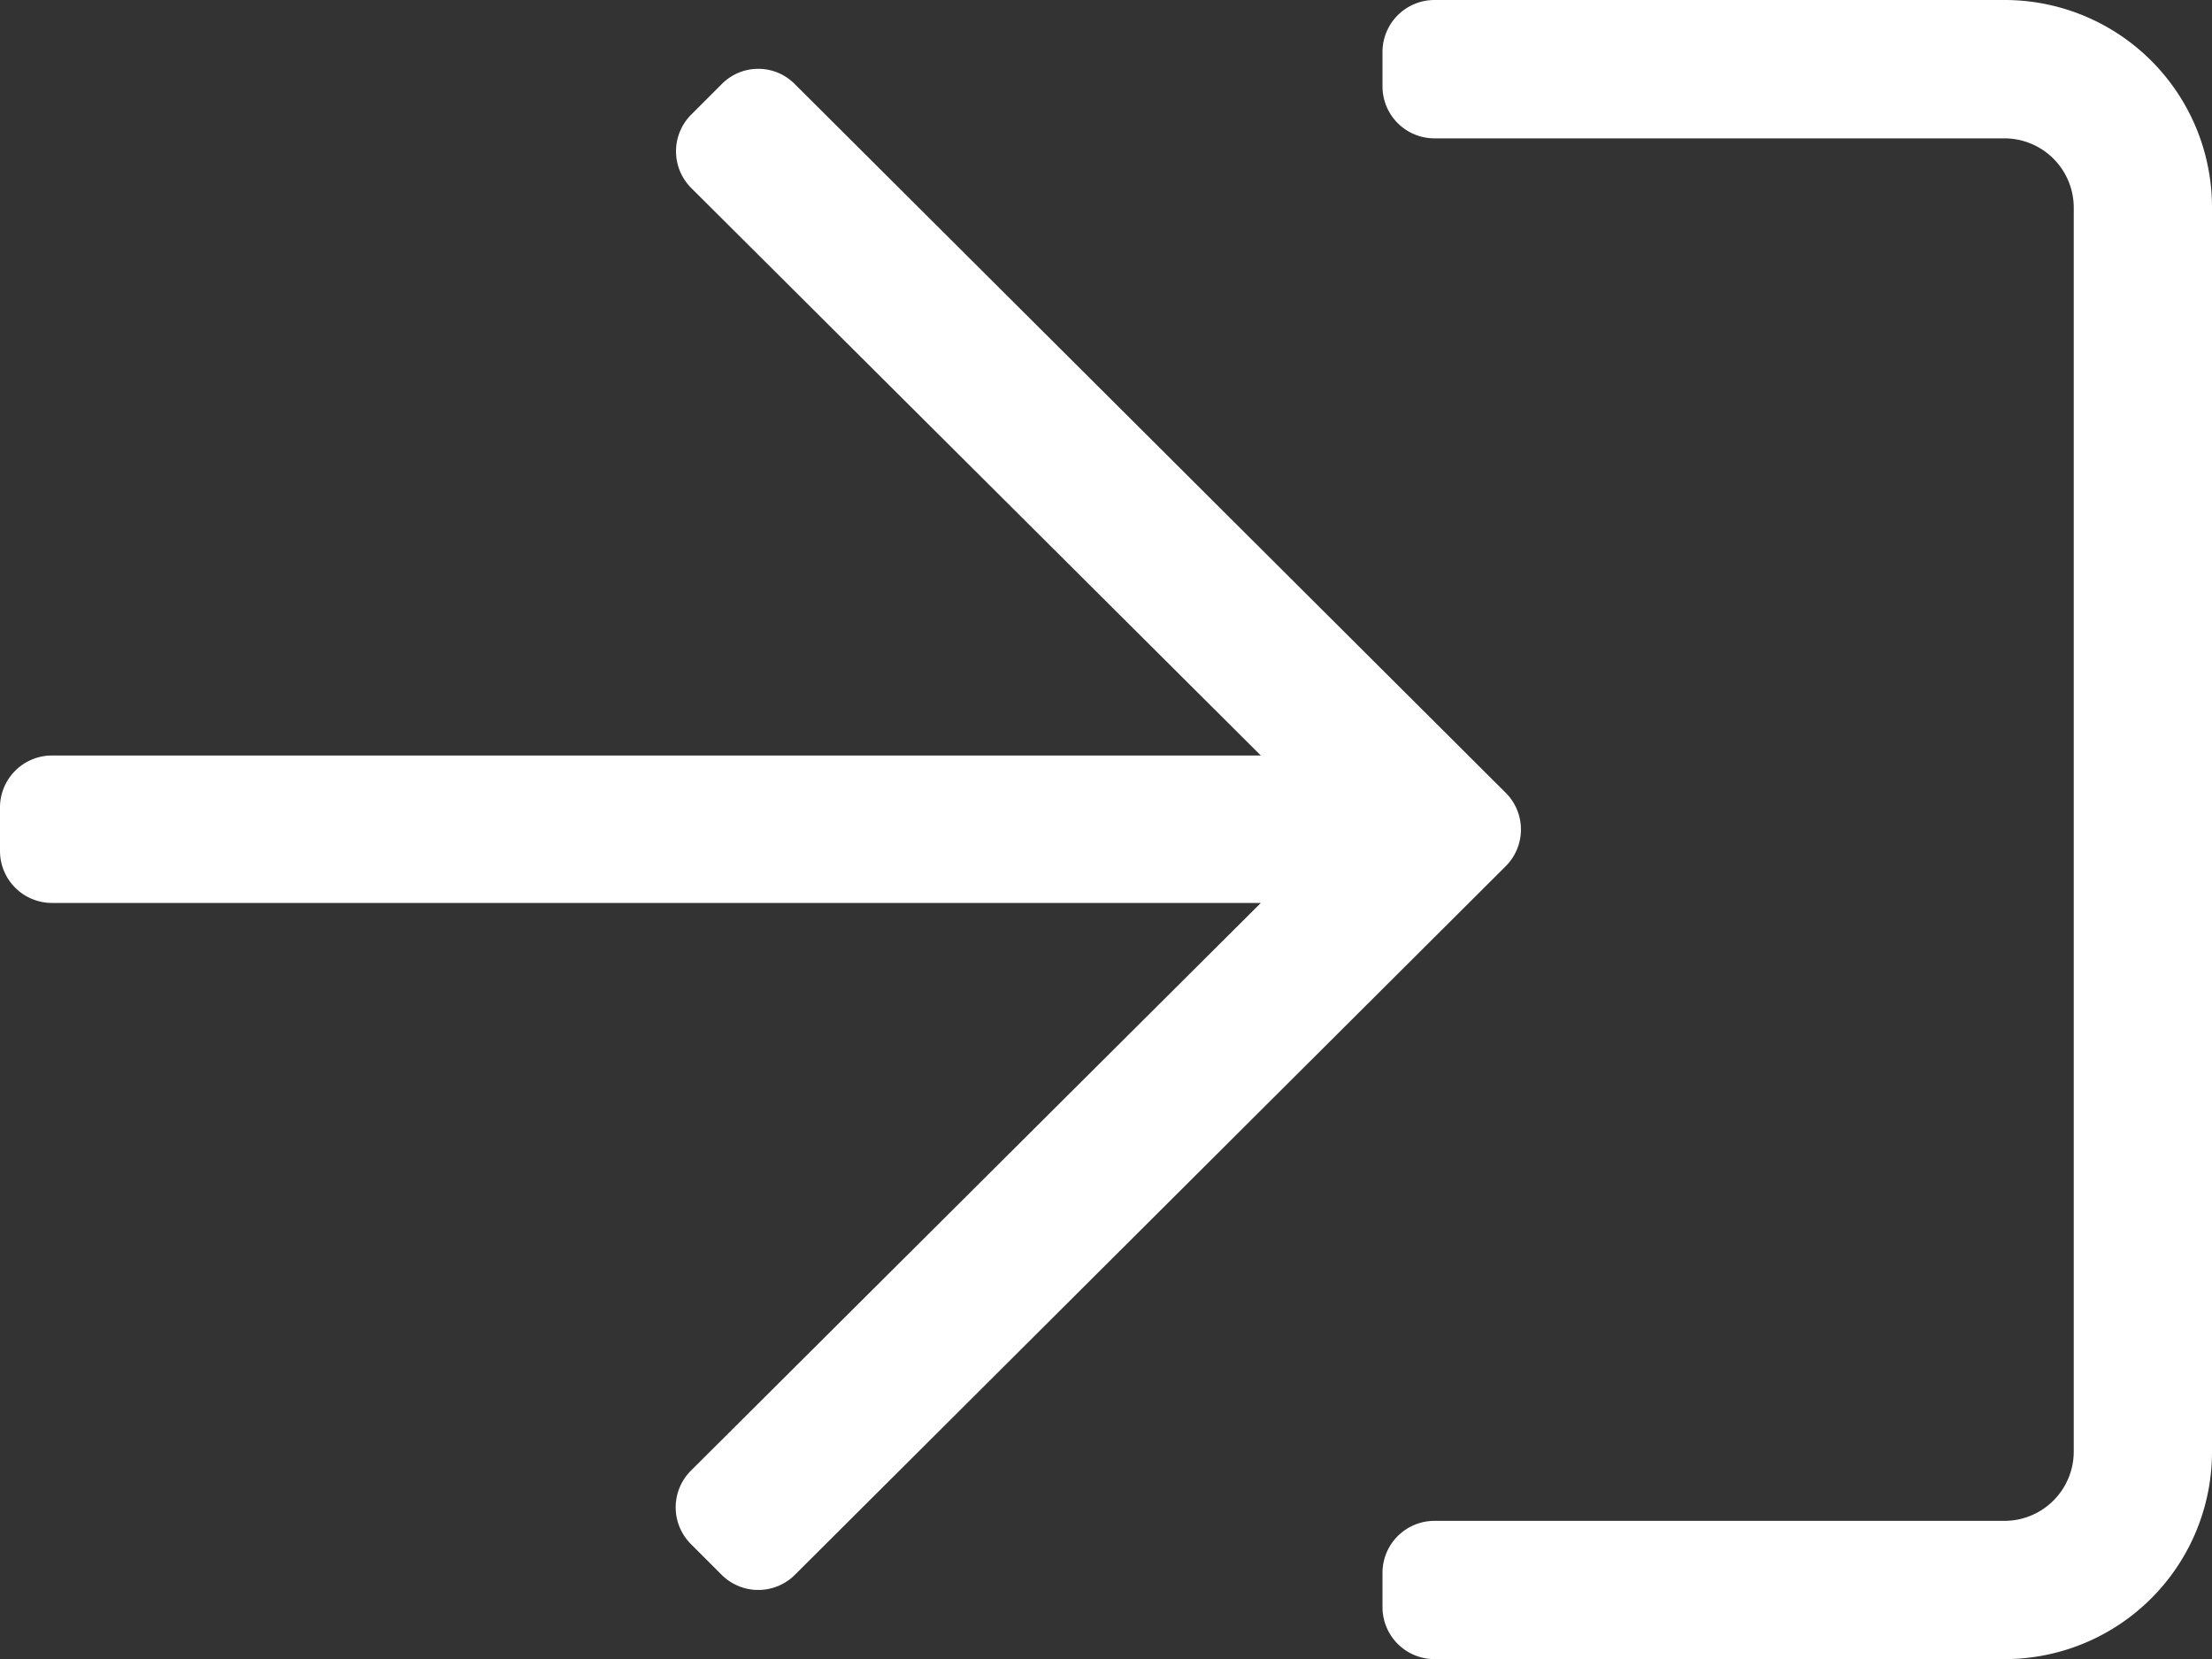 <svg xmlns="http://www.w3.org/2000/svg" width="20" height="15" viewBox="0 0 20 15"><rect x="0" y="0" width="20" height="15" fill="#333333" stroke="none"/><defs><style>.a{fill:#fff;}</style></defs><path class="a" d="M7.188,64.762l6.426,6.406a.469.469,0,0,1,0,.664L7.188,78.238a.469.469,0,0,1-.664,0l-.277-.277a.469.469,0,0,1,0-.664L11.4,72.164H.469A.47.47,0,0,1,0,71.7V71.3a.47.47,0,0,1,.469-.469H11.4L6.25,65.7a.469.469,0,0,1,0-.664l.277-.277A.464.464,0,0,1,7.188,64.762ZM20,77.125V65.875A1.875,1.875,0,0,0,18.125,64H12.969a.47.47,0,0,0-.469.469v.313a.47.47,0,0,0,.469.469h5.156a.627.627,0,0,1,.625.625v11.25a.627.627,0,0,1-.625.625H12.969a.47.47,0,0,0-.469.469v.312a.47.47,0,0,0,.469.469h5.156A1.875,1.875,0,0,0,20,77.125Z" transform="translate(0 -64)"/></svg>